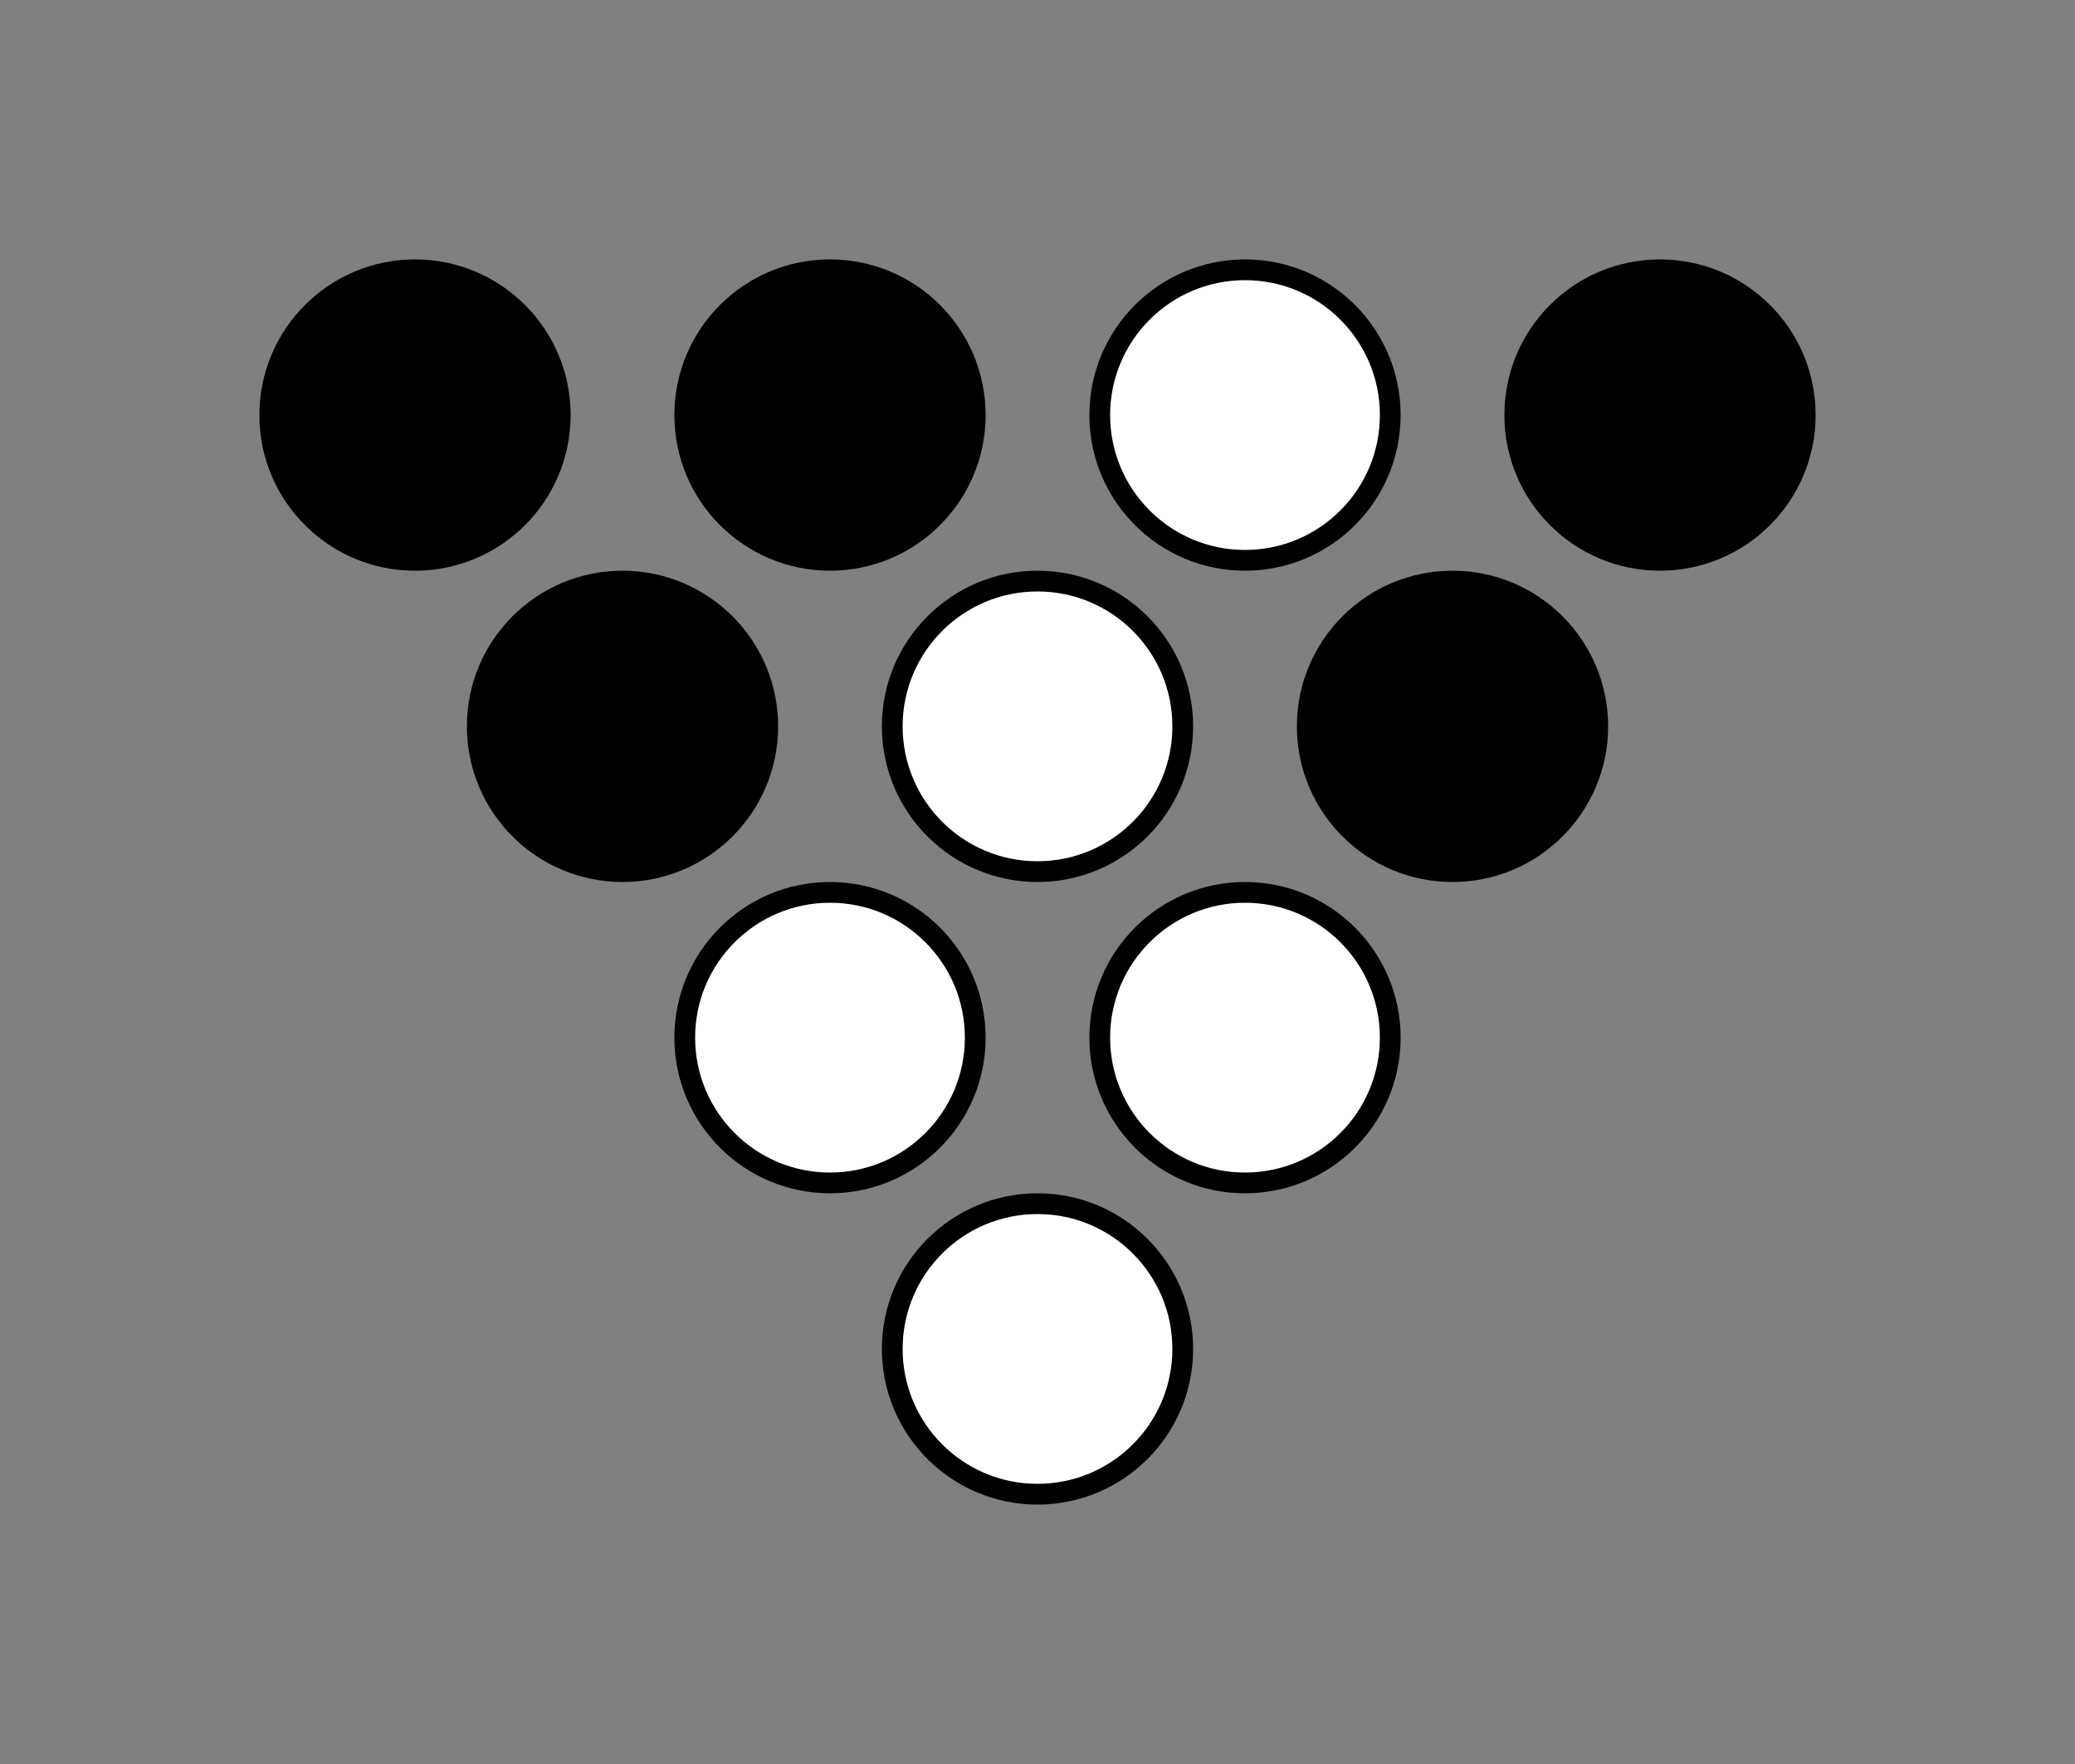 <svg xmlns="http://www.w3.org/2000/svg" viewBox="-0.05 -0.065 0.1 0.085" stroke="#000" stroke-width=".001">
  <rect x="-0.05" y="-0.065" width="0.1" height="0.085" fill="#808080" stroke="none"/>
  <circle r=".007" fill="white"/>
  <circle cx="-.01" cy="-.015" r=".007" fill="white"/>
  <circle cx=".01" cy="-.015" r=".007" fill="white"/>
  <circle cx="-.02" cy="-.03" r=".007" fill="black"/>
  <circle cy="-.03" r=".007" fill="white"/>
  <circle cx=".02" cy="-.03" r=".007" fill="black"/>
  <circle cx="-.03" cy="-.045" r=".007" fill="black"/>
  <circle cx="-.01" cy="-.045" r=".007" fill="black"/>
  <circle cx=".01" cy="-.045" r=".007" fill="white"/>
  <circle cx=".03" cy="-.045" r=".007" fill="black"/>
</svg>
